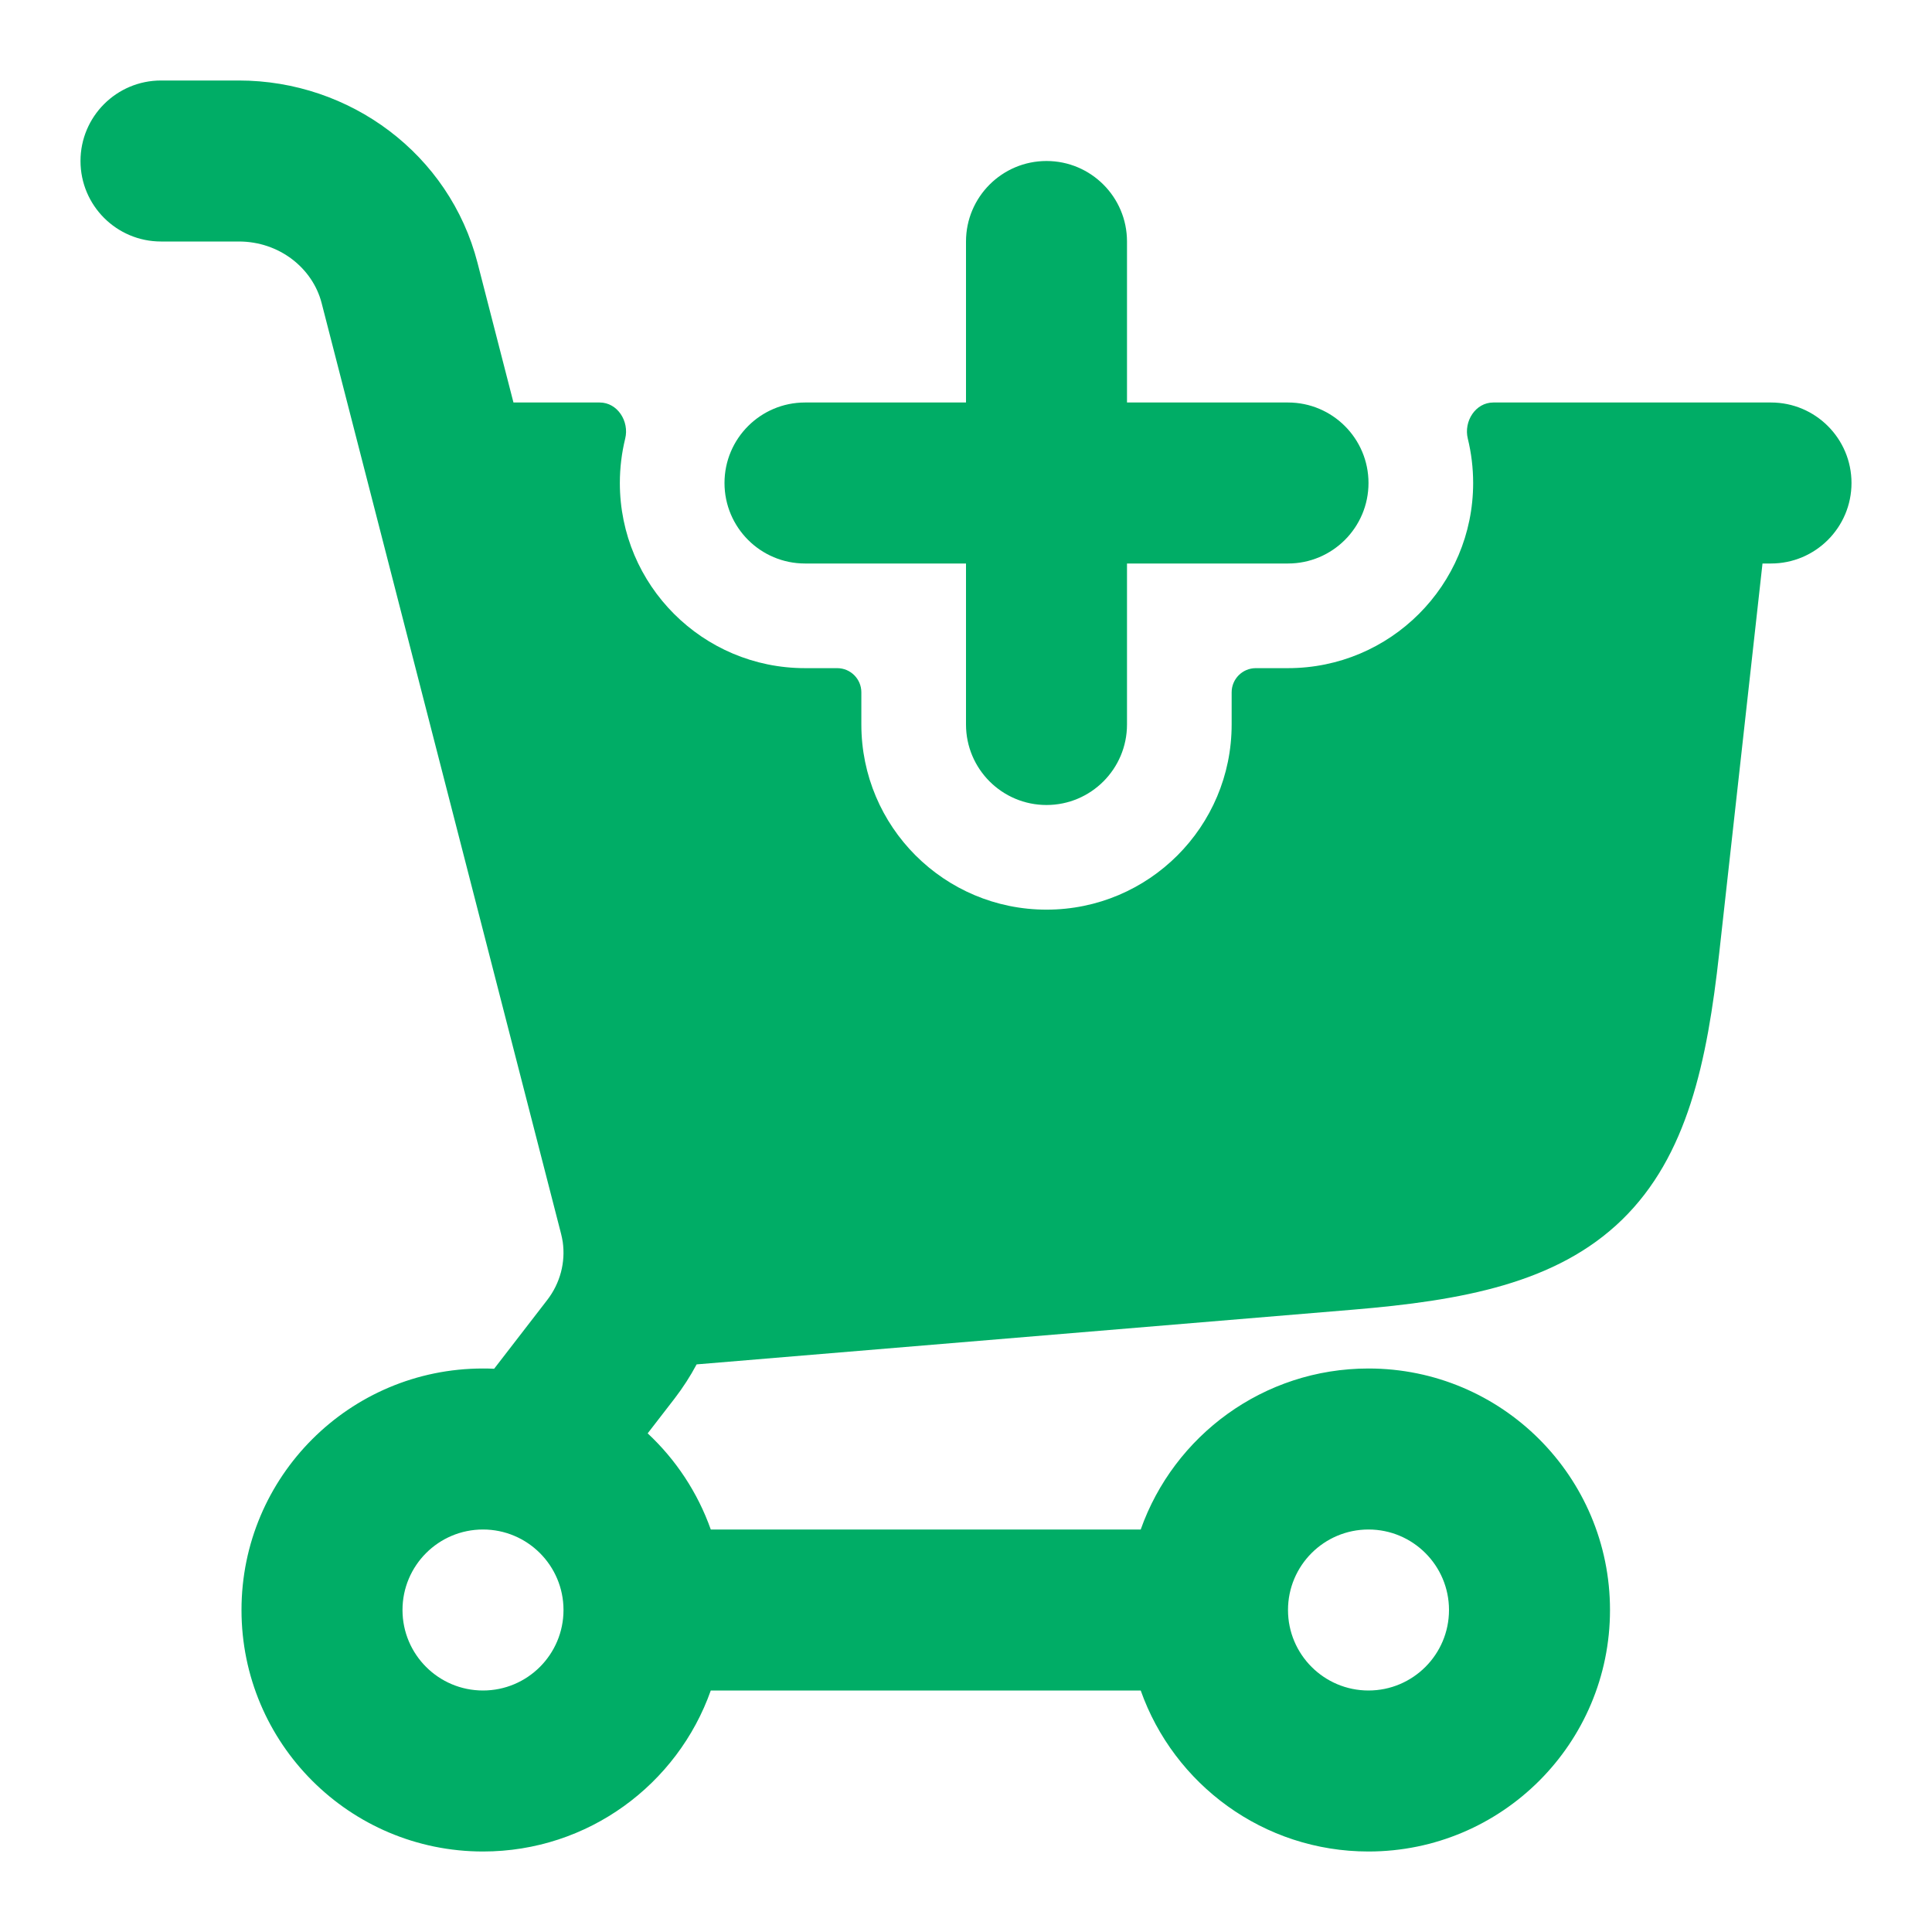 <svg width="30" height="30" viewBox="0 0 30 30" fill="none" xmlns="http://www.w3.org/2000/svg">
<path fill-rule="evenodd" clip-rule="evenodd" d="M9.312 6.25C9.589 6.25 9.774 6.543 9.708 6.811C9.654 7.032 9.625 7.263 9.625 7.5C9.625 9.088 10.912 10.375 12.5 10.375H13C13.207 10.375 13.375 10.543 13.375 10.75V11.25C13.375 12.838 14.662 14.125 16.25 14.125C17.838 14.125 19.125 12.838 19.125 11.25V10.75C19.125 10.543 19.293 10.375 19.5 10.375H20C21.588 10.375 22.875 9.088 22.875 7.5C22.875 7.263 22.846 7.032 22.792 6.811C22.726 6.543 22.911 6.25 23.188 6.25H27.5C28.19 6.25 28.75 6.81 28.75 7.5C28.75 8.19 28.19 8.75 27.5 8.75H27.368L26.696 14.799C26.509 16.487 26.203 17.952 25.186 18.941C24.168 19.931 22.696 20.196 21.003 20.337L10.817 21.186C10.719 21.37 10.604 21.548 10.475 21.716L10.057 22.257C10.494 22.664 10.833 23.175 11.037 23.75H17.713C18.228 22.294 19.617 21.25 21.25 21.25C23.321 21.25 25 22.929 25 25C25 27.071 23.321 28.75 21.25 28.75C19.617 28.75 18.228 27.706 17.713 26.25H11.037C10.522 27.706 9.133 28.75 7.5 28.75C5.429 28.75 3.75 27.071 3.75 25C3.75 22.929 5.429 21.25 7.5 21.25C7.558 21.25 7.616 21.251 7.673 21.254L8.496 20.188C8.7 19.924 8.783 19.599 8.738 19.284C8.731 19.239 8.722 19.197 8.712 19.157L4.994 4.705C4.855 4.166 4.34 3.75 3.708 3.75H2.5C1.81 3.75 1.25 3.19 1.25 2.5C1.25 1.81 1.81 1.25 2.5 1.25H3.708C5.436 1.25 6.981 2.395 7.415 4.082L7.973 6.25H9.312ZM21.25 26.25C20.56 26.25 20 25.69 20 25C20 24.31 20.56 23.75 21.25 23.75C21.94 23.75 22.5 24.31 22.5 25C22.5 25.69 21.94 26.25 21.25 26.25ZM7.5 23.75C8.19 23.75 8.75 24.31 8.75 25C8.75 25.69 8.19 26.25 7.5 26.25C6.81 26.25 6.25 25.69 6.25 25C6.25 24.31 6.81 23.75 7.5 23.75ZM17.5 3.75C17.5 3.06 16.94 2.5 16.25 2.5C15.56 2.5 15 3.06 15 3.75V6.25H12.5C11.81 6.25 11.25 6.81 11.25 7.5C11.25 8.19 11.81 8.75 12.5 8.75H15V11.25C15 11.94 15.56 12.5 16.25 12.5C16.94 12.5 17.5 11.94 17.5 11.25V8.75H20C20.69 8.75 21.25 8.19 21.25 7.5C21.25 6.81 20.69 6.25 20 6.25H17.5V3.75Z" fill="#00AD66"/>
</svg>
